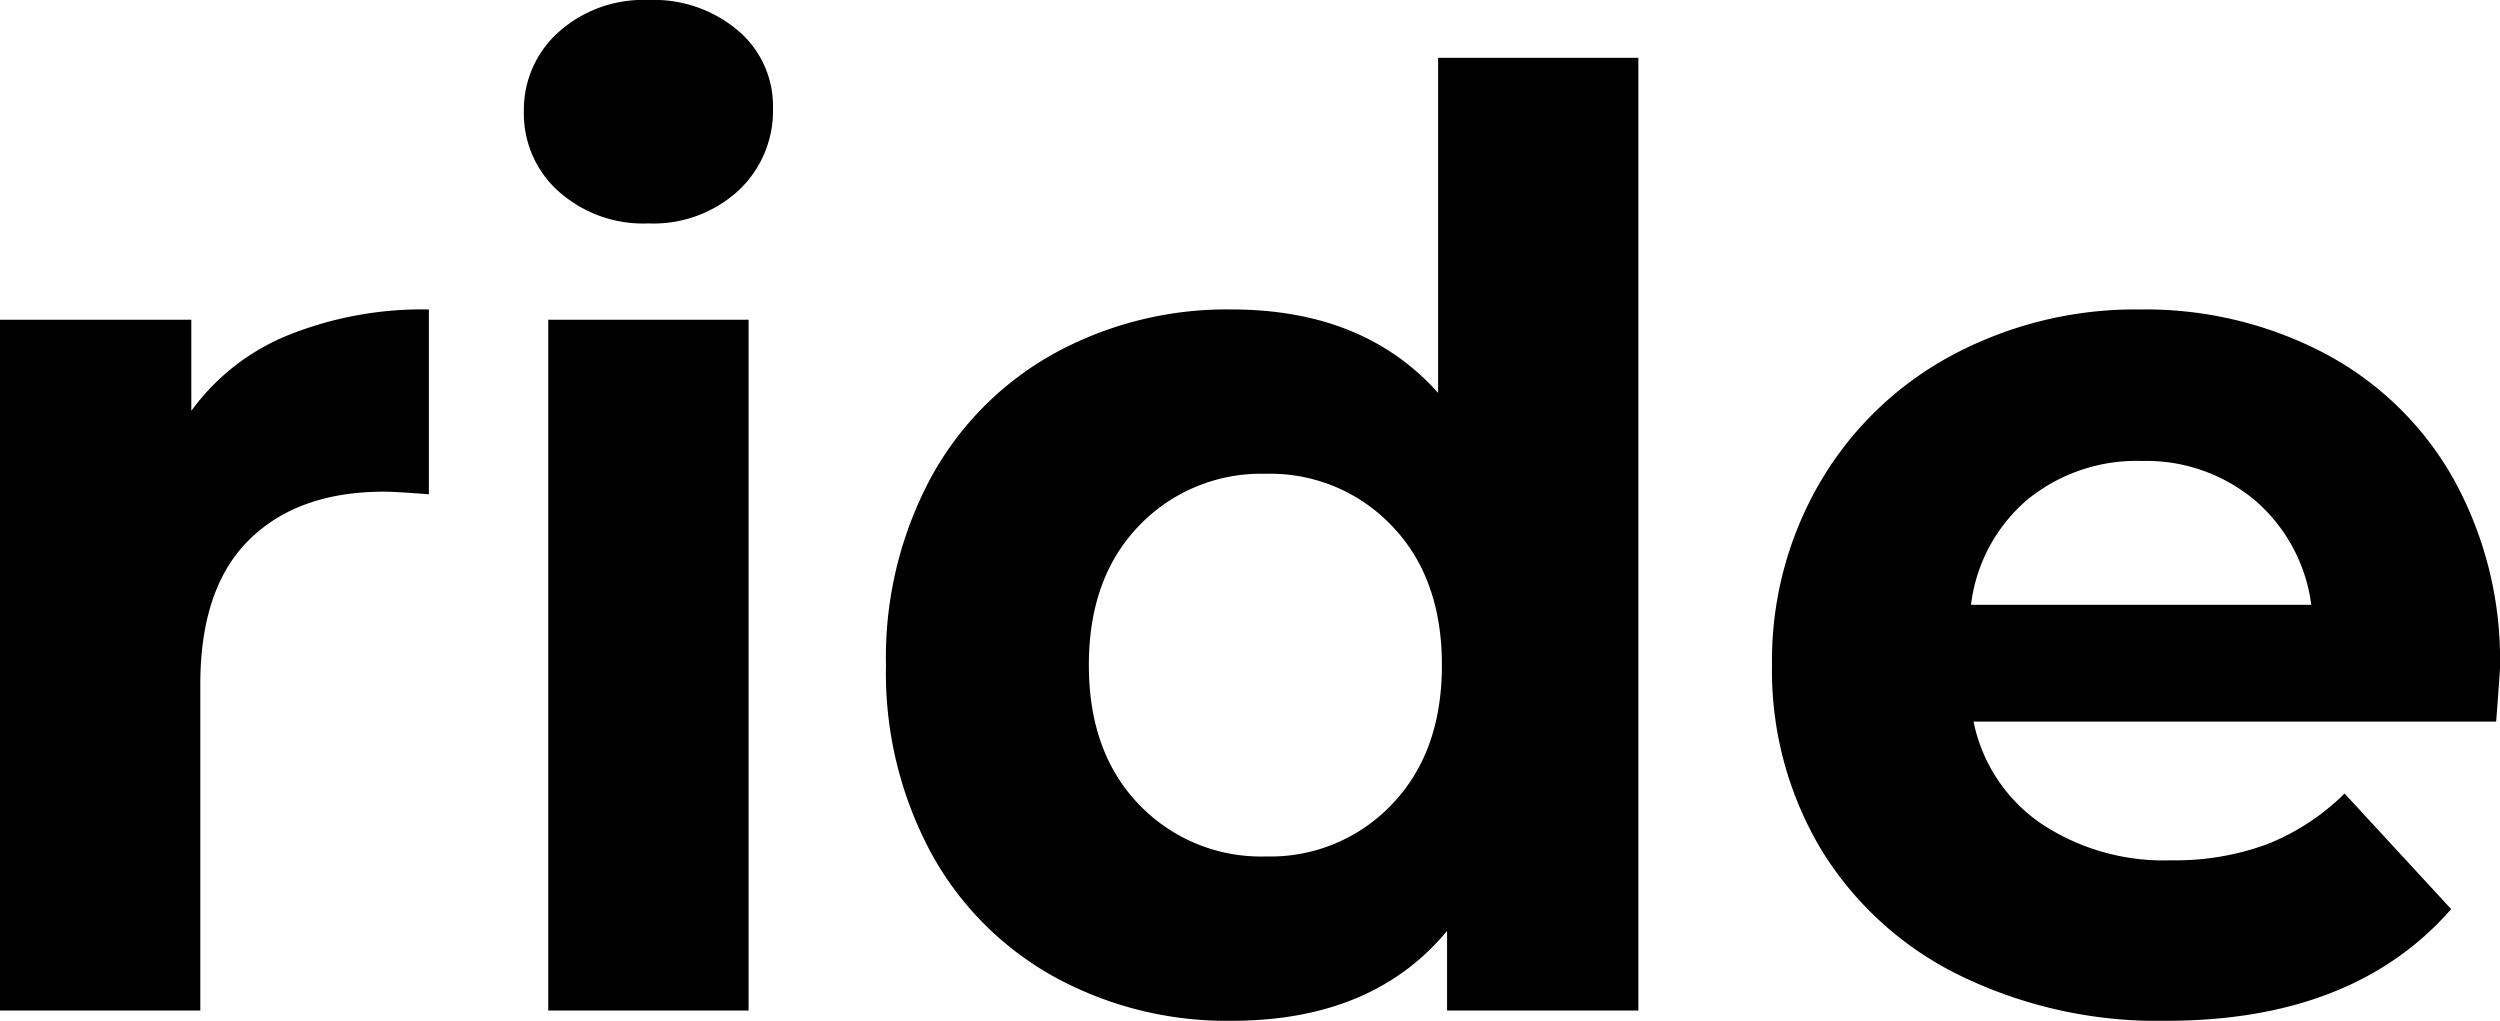 <svg xmlns="http://www.w3.org/2000/svg" width="190.806" height="77.91" viewBox="0 0 190.806 77.91">
  <path id="Path_25" data-name="Path 25" d="M21.658-45.766a17,17,0,0,1,7.4-5.782,27.462,27.462,0,0,1,10.731-1.96V-39.4q-2.548-.2-3.43-.2-6.566,0-10.29,3.675T22.344-24.892V0H7.056V-52.724h14.6ZM48.9-52.724H64.19V0H48.9Zm7.644-7.35a9.7,9.7,0,0,1-6.86-2.45A7.946,7.946,0,0,1,47.04-68.6a7.946,7.946,0,0,1,2.646-6.076,9.7,9.7,0,0,1,6.86-2.45,9.94,9.94,0,0,1,6.86,2.352,7.541,7.541,0,0,1,2.646,5.88,8.322,8.322,0,0,1-2.646,6.321A9.584,9.584,0,0,1,56.546-60.074ZM132.1-72.716V0H117.5V-6.076Q111.818.784,101.038.784A27.378,27.378,0,0,1,87.563-2.548a23.858,23.858,0,0,1-9.457-9.506,28.977,28.977,0,0,1-3.43-14.308,28.977,28.977,0,0,1,3.43-14.308,23.858,23.858,0,0,1,9.457-9.506,27.378,27.378,0,0,1,13.475-3.332q10.094,0,15.778,6.37V-72.716ZM103.684-11.76a12.775,12.775,0,0,0,9.6-3.969q3.822-3.969,3.822-10.633t-3.822-10.633a12.775,12.775,0,0,0-9.6-3.969,12.891,12.891,0,0,0-9.7,3.969Q90.16-33.026,90.16-26.362t3.822,10.633A12.891,12.891,0,0,0,103.684-11.76Zm94.178-14.406q0,.294-.294,4.116H157.682a12.422,12.422,0,0,0,5.1,7.742,16.879,16.879,0,0,0,10,2.842,20.241,20.241,0,0,0,7.3-1.225A17.684,17.684,0,0,0,186-16.562l8.134,8.82Q186.69.784,172.382.784A34.416,34.416,0,0,1,156.6-2.695a25.5,25.5,0,0,1-10.584-9.653A26.6,26.6,0,0,1,142.3-26.362a26.943,26.943,0,0,1,3.675-13.965,25.746,25.746,0,0,1,10.094-9.7,29.637,29.637,0,0,1,14.357-3.479,29.4,29.4,0,0,1,14.014,3.332,24.32,24.32,0,0,1,9.849,9.555A28.492,28.492,0,0,1,197.862-26.166ZM170.52-41.944A13.166,13.166,0,0,0,161.8-39a12.516,12.516,0,0,0-4.312,8.036h25.97a12.641,12.641,0,0,0-4.312-7.987A12.888,12.888,0,0,0,170.52-41.944Z" transform="translate(-7.056 77.126)"/>
</svg>
